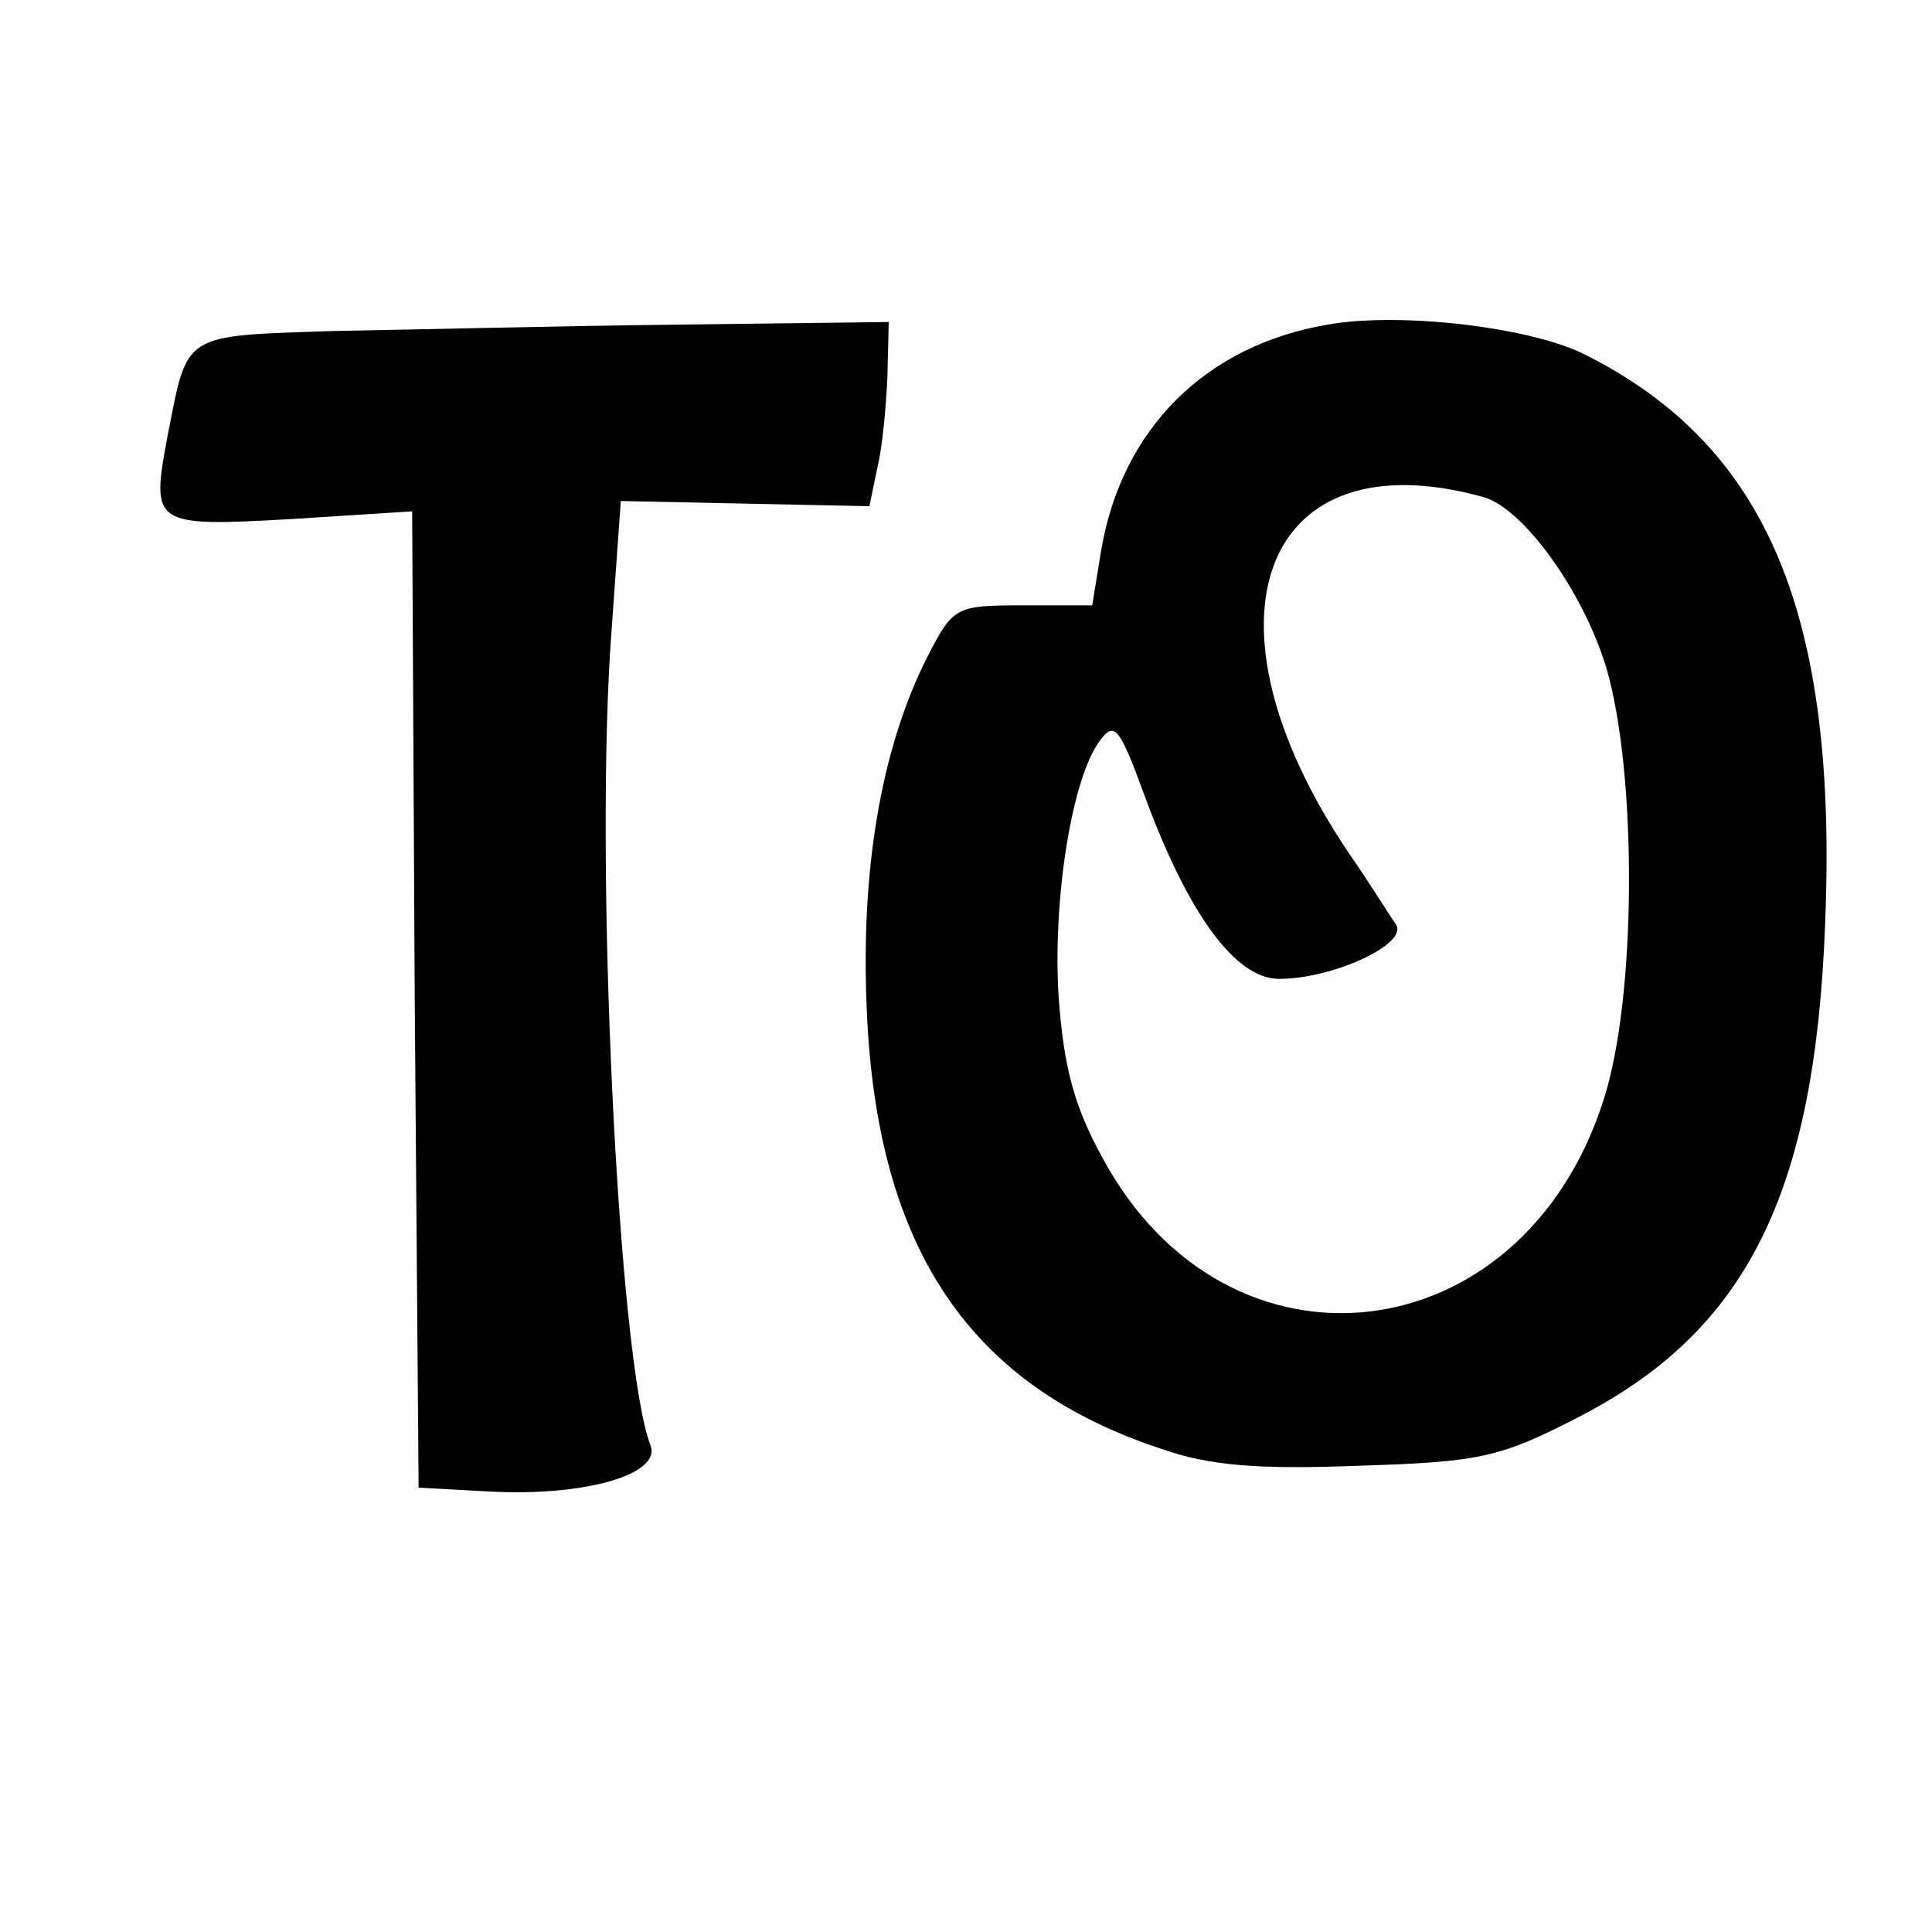 <?xml version="1.0" standalone="no"?>
<!DOCTYPE svg PUBLIC "-//W3C//DTD SVG 20010904//EN"
 "http://www.w3.org/TR/2001/REC-SVG-20010904/DTD/svg10.dtd">
<svg version="1.0" xmlns="http://www.w3.org/2000/svg"
 width="150pt" height="150pt" viewBox="0 0 150 150"
 preserveAspectRatio="xMidYMid meet">

<g transform="translate(0,150) scale(0.1,-0.1)"
fill="#000000" stroke="none">
<path d="M1031 1248 c-95 -16 -160 -81 -176 -175 l-7 -43 -54 0 c-52 0 -54 -1
-74 -40 -36 -71 -52 -166 -47 -275 8 -185 80 -291 229 -340 37 -13 75 -16 153
-13 94 3 109 6 171 38 130 67 183 173 191 382 10 241 -45 371 -185 442 -42 22
-145 34 -201 24z m121 -134 c31 -9 77 -73 95 -132 24 -81 24 -256 -2 -336 -63
-198 -292 -225 -389 -45 -22 40 -30 70 -34 124 -5 75 10 171 32 200 11 15 15
11 34 -41 34 -93 71 -144 105 -144 42 0 100 27 91 42 -5 7 -21 33 -37 56 -122
181 -67 324 105 276z"/>
<path d="M258 1243 c-118 -4 -112 -1 -128 -82 -13 -69 -11 -70 96 -64 l94 6 2
-379 3 -379 55 -3 c73 -4 134 13 125 36 -25 64 -44 457 -30 635 l7 98 96 -2
97 -2 6 29 c4 16 7 48 8 72 l1 42 -162 -2 c-90 -1 -211 -4 -270 -5z"/>
</g>
</svg>
